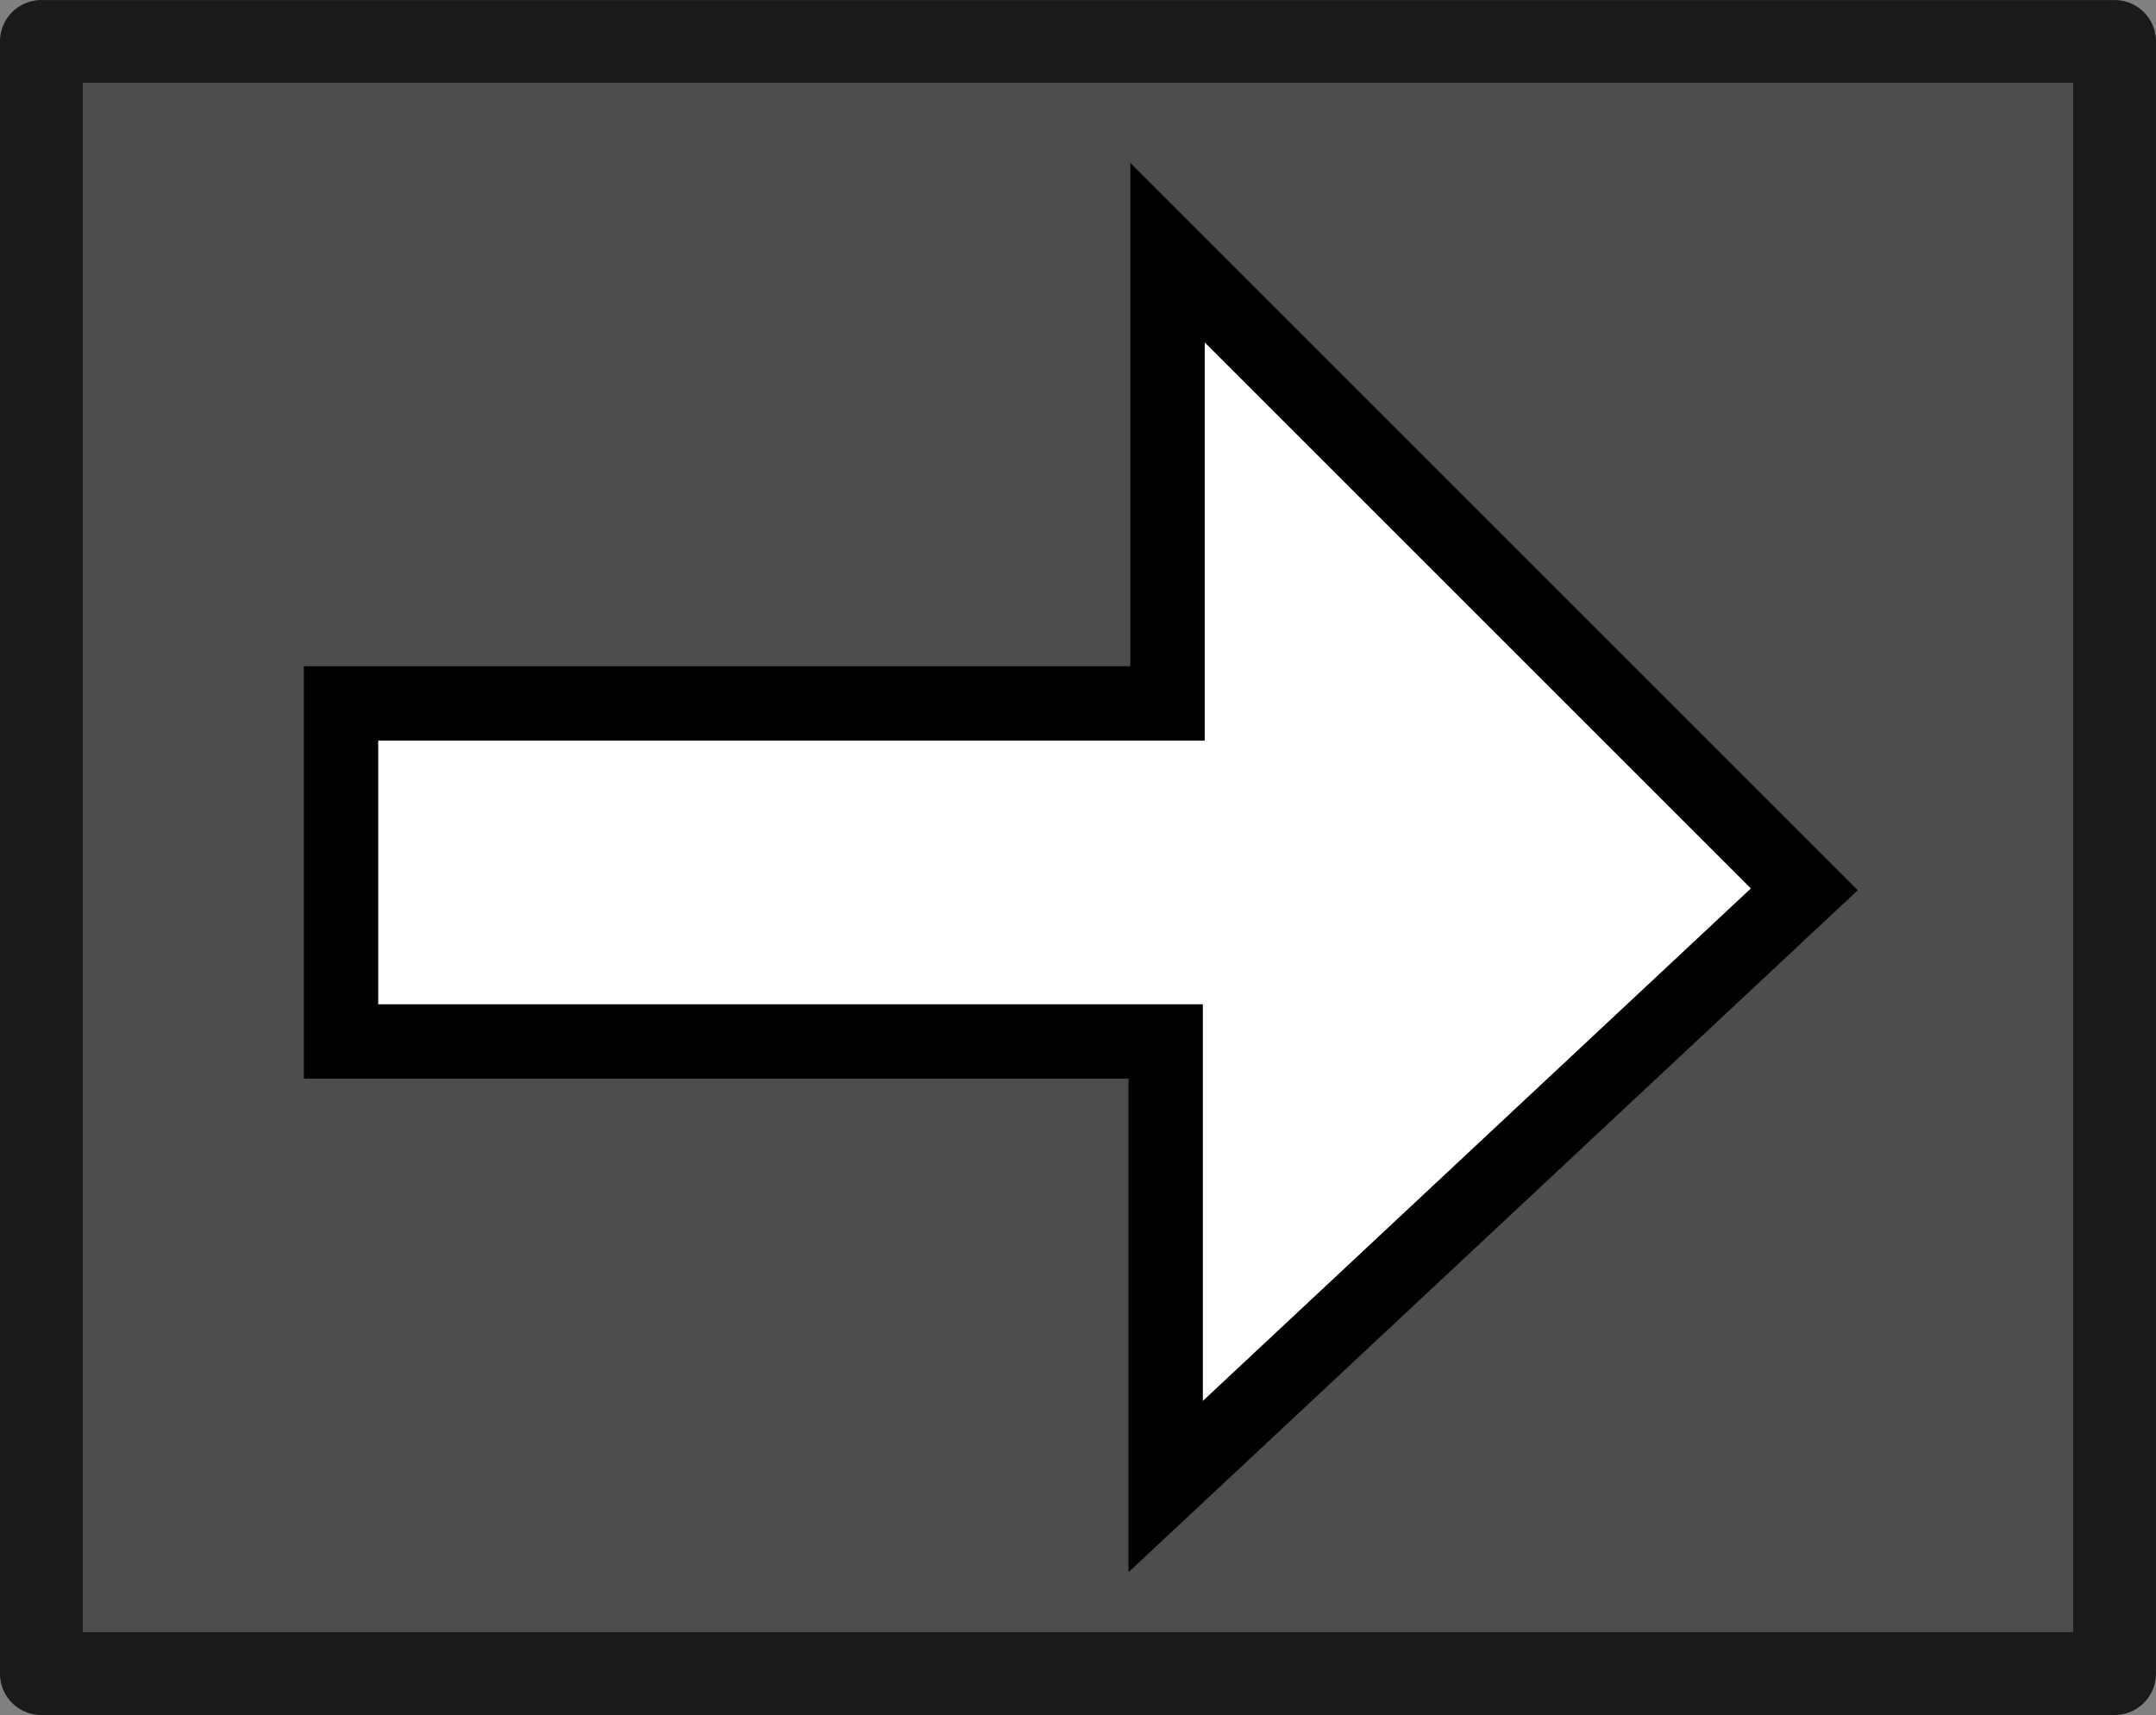 <?xml version="1.0" encoding="UTF-8" standalone="no"?>
<!-- Created with Inkscape (http://www.inkscape.org/) -->

<svg
   xmlns:dc="http://purl.org/dc/elements/1.1/"
   xmlns:cc="http://creativecommons.org/ns#"
   xmlns:rdf="http://www.w3.org/1999/02/22-rdf-syntax-ns#"
   xmlns:svg="http://www.w3.org/2000/svg"
   xmlns="http://www.w3.org/2000/svg"
   xmlns:sodipodi="http://sodipodi.sourceforge.net/DTD/sodipodi-0.dtd"
   xmlns:inkscape="http://www.inkscape.org/namespaces/inkscape"
   width="130.179"
   height="103.571"
   viewBox="0 0 34.443 27.403"
   version="1.1"
   id="svg3721"
   inkscape:version="0.92.4 (5da689c313, 2019-01-14)"
   sodipodi:docname="right_arrow_normal.svg">
  <rect x="0" y="0" width="34.443" height="27.403" fill="#808080" stroke="none"/>
  <defs
     id="defs3715" />
  <sodipodi:namedview
     id="base"
     pagecolor="#797b7b"
     bordercolor="#666666"
     borderopacity="1.0"
     inkscape:pageopacity="0"
     inkscape:pageshadow="2"
     inkscape:zoom="5.6"
     inkscape:cx="68.760073"
     inkscape:cy="49.737289"
     inkscape:document-units="px"
     inkscape:current-layer="layer1"
     showgrid="false"
     units="px"
     inkscape:pagecheckerboard="true"
     inkscape:window-width="1920"
     inkscape:window-height="1017"
     inkscape:window-x="-8"
     inkscape:window-y="-8"
     inkscape:window-maximized="1"
     fit-margin-top="0"
     fit-margin-left="0"
     fit-margin-right="0"
     fit-margin-bottom="0" />
  <g
     inkscape:label="Layer 1"
     inkscape:groupmode="layer"
     id="layer1"
     transform="translate(0.614,-269.88)">
    <rect
       style="opacity:1;fill:#4d4d4d;fill-opacity:1;stroke:#1a1a1a;stroke-width:1.323;stroke-linecap:butt;stroke-linejoin:round;stroke-miterlimit:4;stroke-dasharray:none;stroke-dashoffset:0;stroke-opacity:1;paint-order:normal"
       id="rect4268"
       width="33.12"
       height="26.08"
       x="0.047"
       y="270.542" />
    <path
       style="fill:#ffffff;fill-opacity:1;stroke:#000000;stroke-width:1.188;stroke-linecap:butt;stroke-linejoin:miter;stroke-miterlimit:4;stroke-dasharray:none;stroke-opacity:1"
       d="M 4.834,281.119 H 18.038 v -7.202 l 10.173,10.173 -10.203,9.543 v -7.112 H 4.834 Z"
       id="path4266"
       inkscape:connector-curvature="0"
       sodipodi:nodetypes="cccccccc" />
  </g>
</svg>
